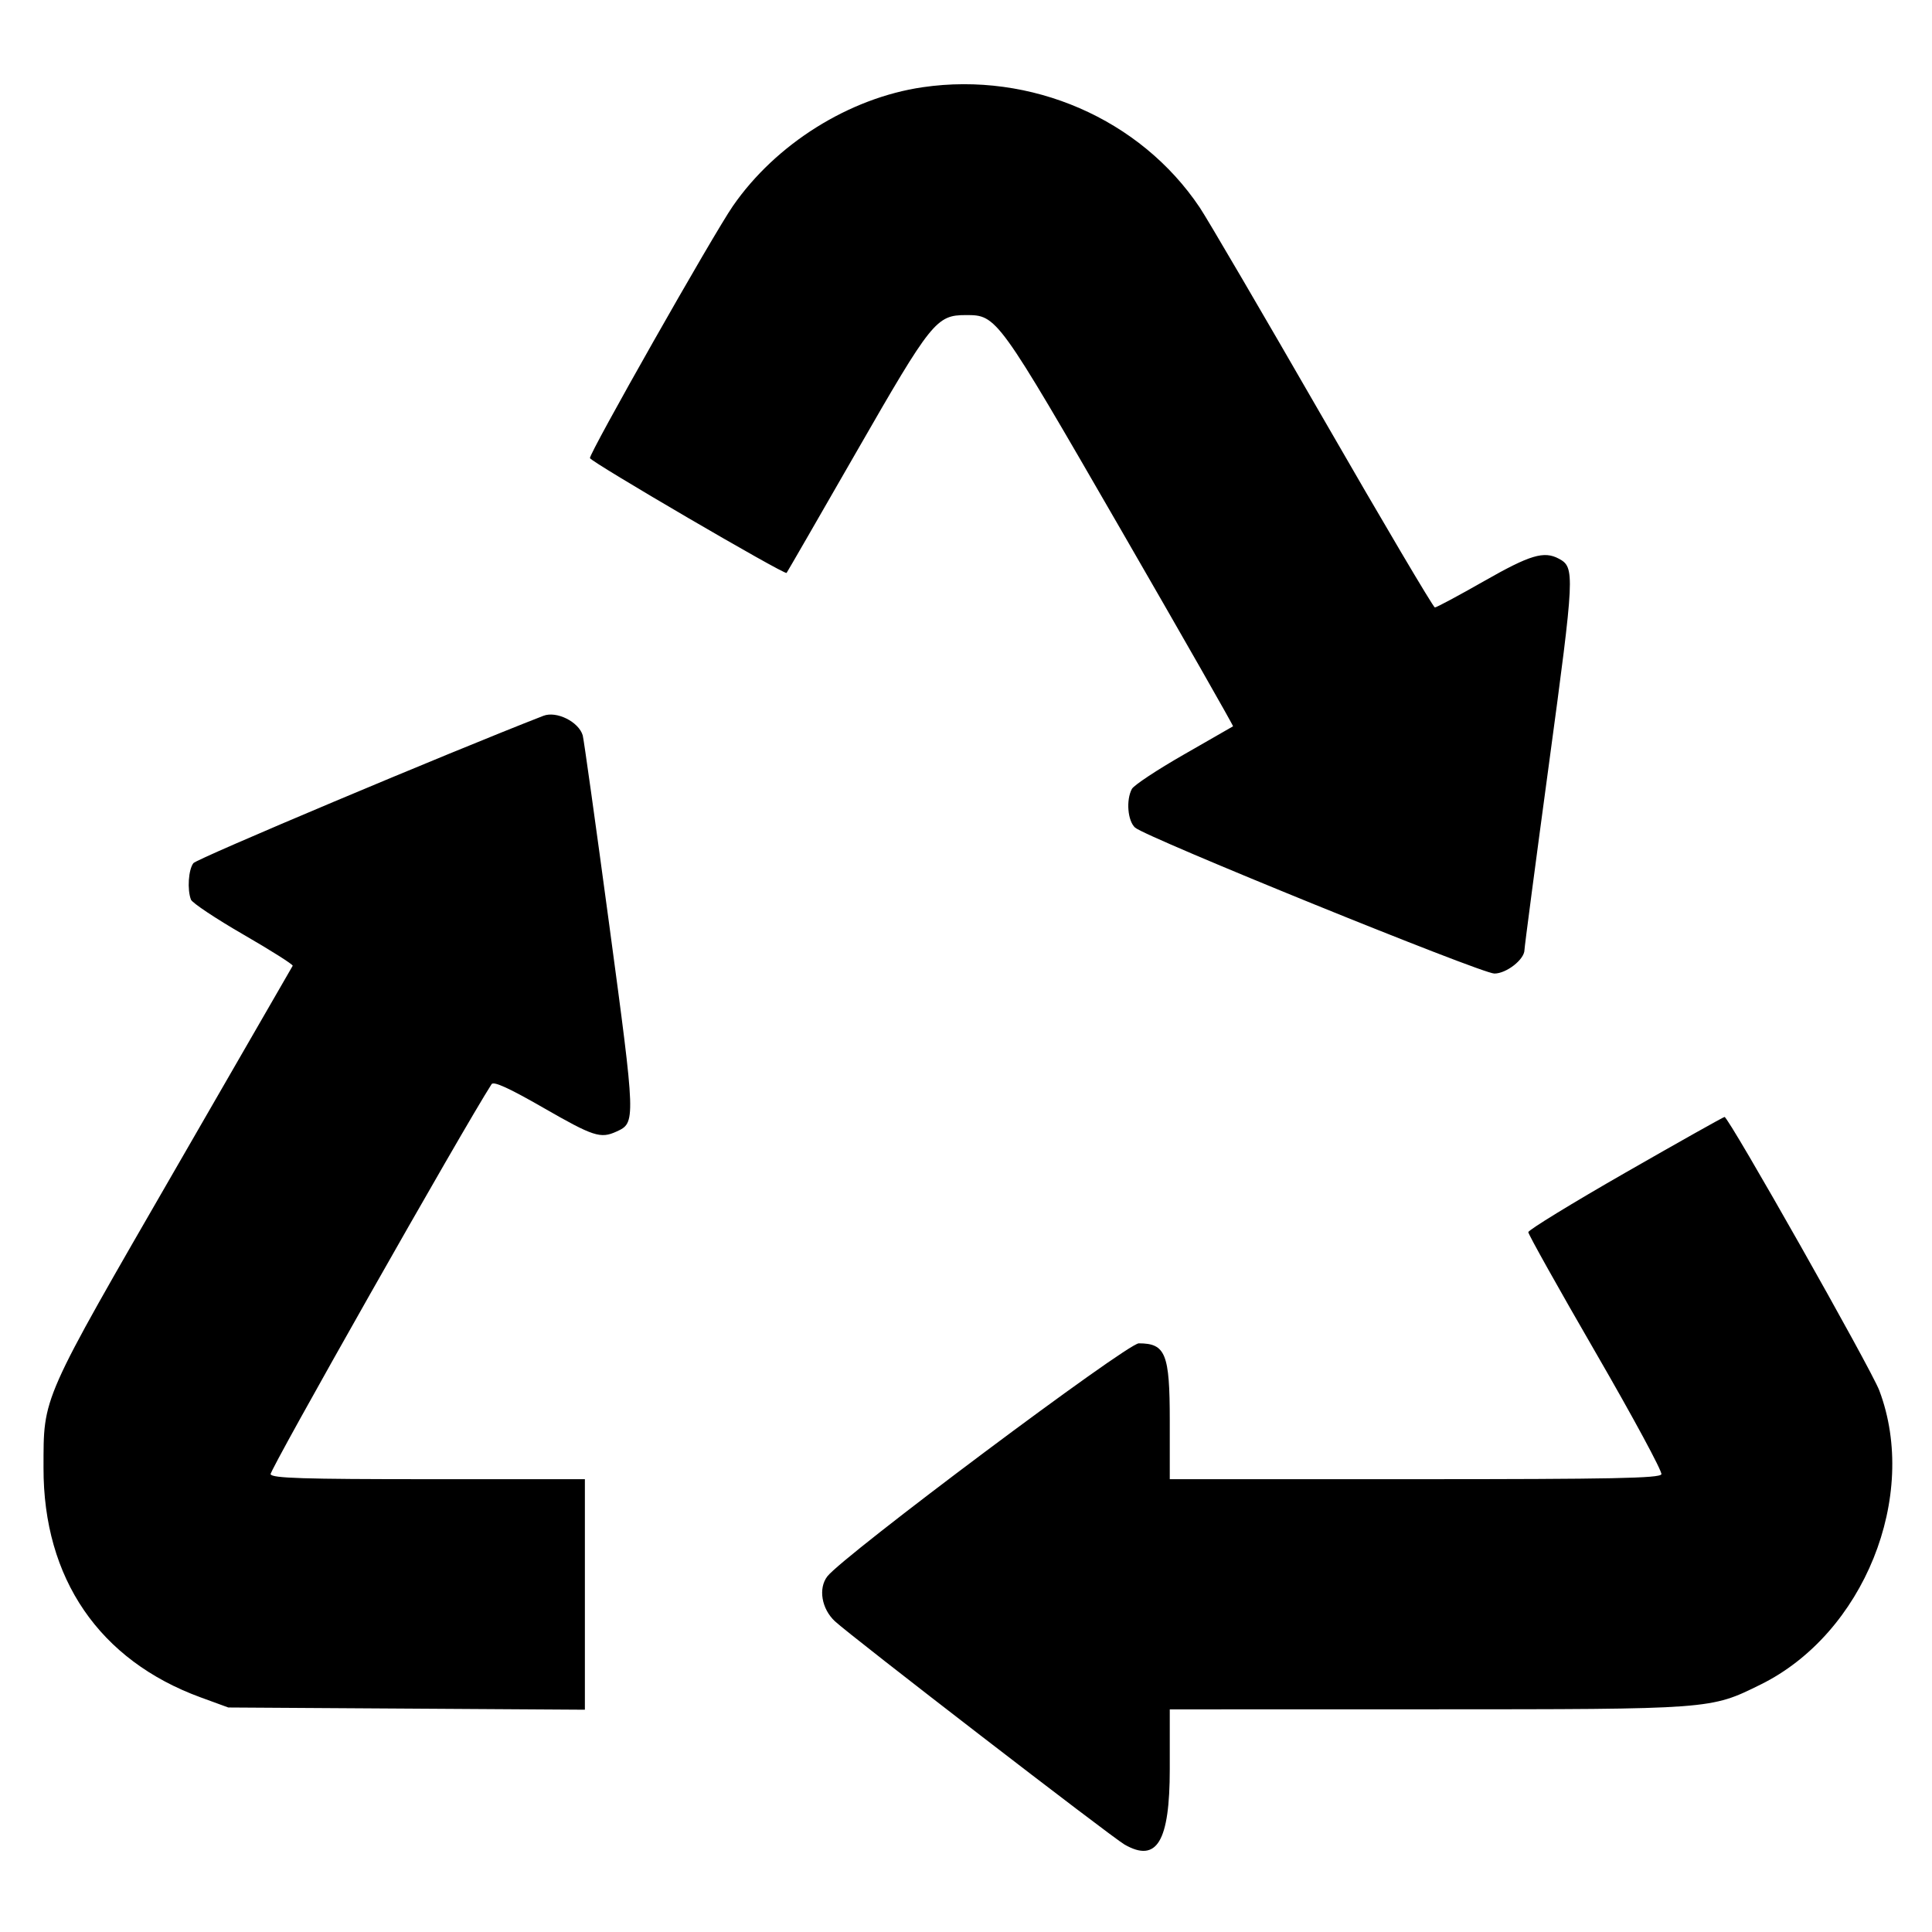 <svg id="svg" xmlns="http://www.w3.org/2000/svg" xmlns:xlink="http://www.w3.org/1999/xlink" width="400" height="400" viewBox="0, 0, 400,400"><g id="svgg"><path id="path0" d="M191.044 18.057 C 175.833 20.273,160.653 29.773,151.737 42.656 C 147.650 48.561,121.839 94.088,122.144 94.852 C 122.500 95.742,162.463 119.075,162.853 118.620 C 162.976 118.477,169.486 107.196,177.319 93.552 C 192.872 66.465,193.857 65.234,200.000 65.234 C 206.389 65.234,206.500 65.389,231.969 109.488 C 244.911 131.896,255.405 150.294,255.289 150.373 C 255.173 150.452,250.580 153.089,245.083 156.233 C 239.586 159.377,234.752 162.577,234.341 163.345 C 233.111 165.643,233.467 169.956,235.001 171.344 C 237.195 173.329,306.699 201.563,309.393 201.563 C 311.893 201.563,315.625 198.638,315.625 196.679 C 315.625 196.102,317.914 178.717,320.712 158.045 C 326.033 118.730,326.094 117.465,322.745 115.673 C 319.657 114.020,316.802 114.875,307.260 120.313 C 301.983 123.320,297.399 125.776,297.074 125.769 C 296.750 125.762,286.312 108.096,273.880 86.511 C 261.447 64.926,249.980 45.332,248.396 42.969 C 236.090 24.601,213.495 14.786,191.044 18.057 M112.500 148.203 C 92.923 155.813,40.747 177.776,40.039 178.705 C 39.011 180.054,38.736 184.177,39.535 186.260 C 39.795 186.938,44.695 190.199,50.425 193.508 C 56.154 196.817,60.732 199.719,60.599 199.957 C 60.466 200.196,49.737 218.793,36.756 241.285 C 8.252 290.676,9.043 288.891,9.010 303.906 C 8.959 326.818,20.562 343.759,41.557 351.430 L 47.266 353.516 84.180 353.747 L 121.094 353.978 121.094 330.114 L 121.094 306.250 88.755 306.250 C 62.776 306.250,56.340 306.048,56.023 305.224 C 55.741 304.488,95.904 233.597,101.778 224.464 C 102.196 223.815,105.401 225.276,112.485 229.347 C 122.856 235.306,124.325 235.786,127.611 234.289 C 131.649 232.449,131.646 232.357,126.148 191.542 C 123.331 170.628,120.856 152.947,120.649 152.251 C 119.808 149.426,115.218 147.146,112.500 148.203 M336.537 242.778 C 325.480 249.113,316.427 254.661,316.420 255.107 C 316.412 255.552,322.697 266.783,330.385 280.065 C 338.074 293.346,344.189 304.671,343.974 305.231 C 343.658 306.054,333.839 306.250,292.885 306.250 L 242.188 306.250 242.188 294.105 C 242.188 280.272,241.326 278.125,235.775 278.125 C 233.357 278.125,174.583 322.101,171.289 326.375 C 169.381 328.851,170.093 333.082,172.852 335.658 C 176.110 338.702,230.126 380.345,232.820 381.891 C 239.522 385.738,242.188 381.290,242.188 366.259 L 242.188 353.906 295.508 353.895 C 354.632 353.882,354.064 353.924,364.533 348.759 C 385.864 338.235,397.347 309.776,389.092 287.891 C 387.398 283.398,357.891 231.245,357.049 231.254 C 356.824 231.257,347.594 236.442,336.537 242.778 " stroke="none" fill="#000000" fill-rule="evenodd"></path></g></svg>